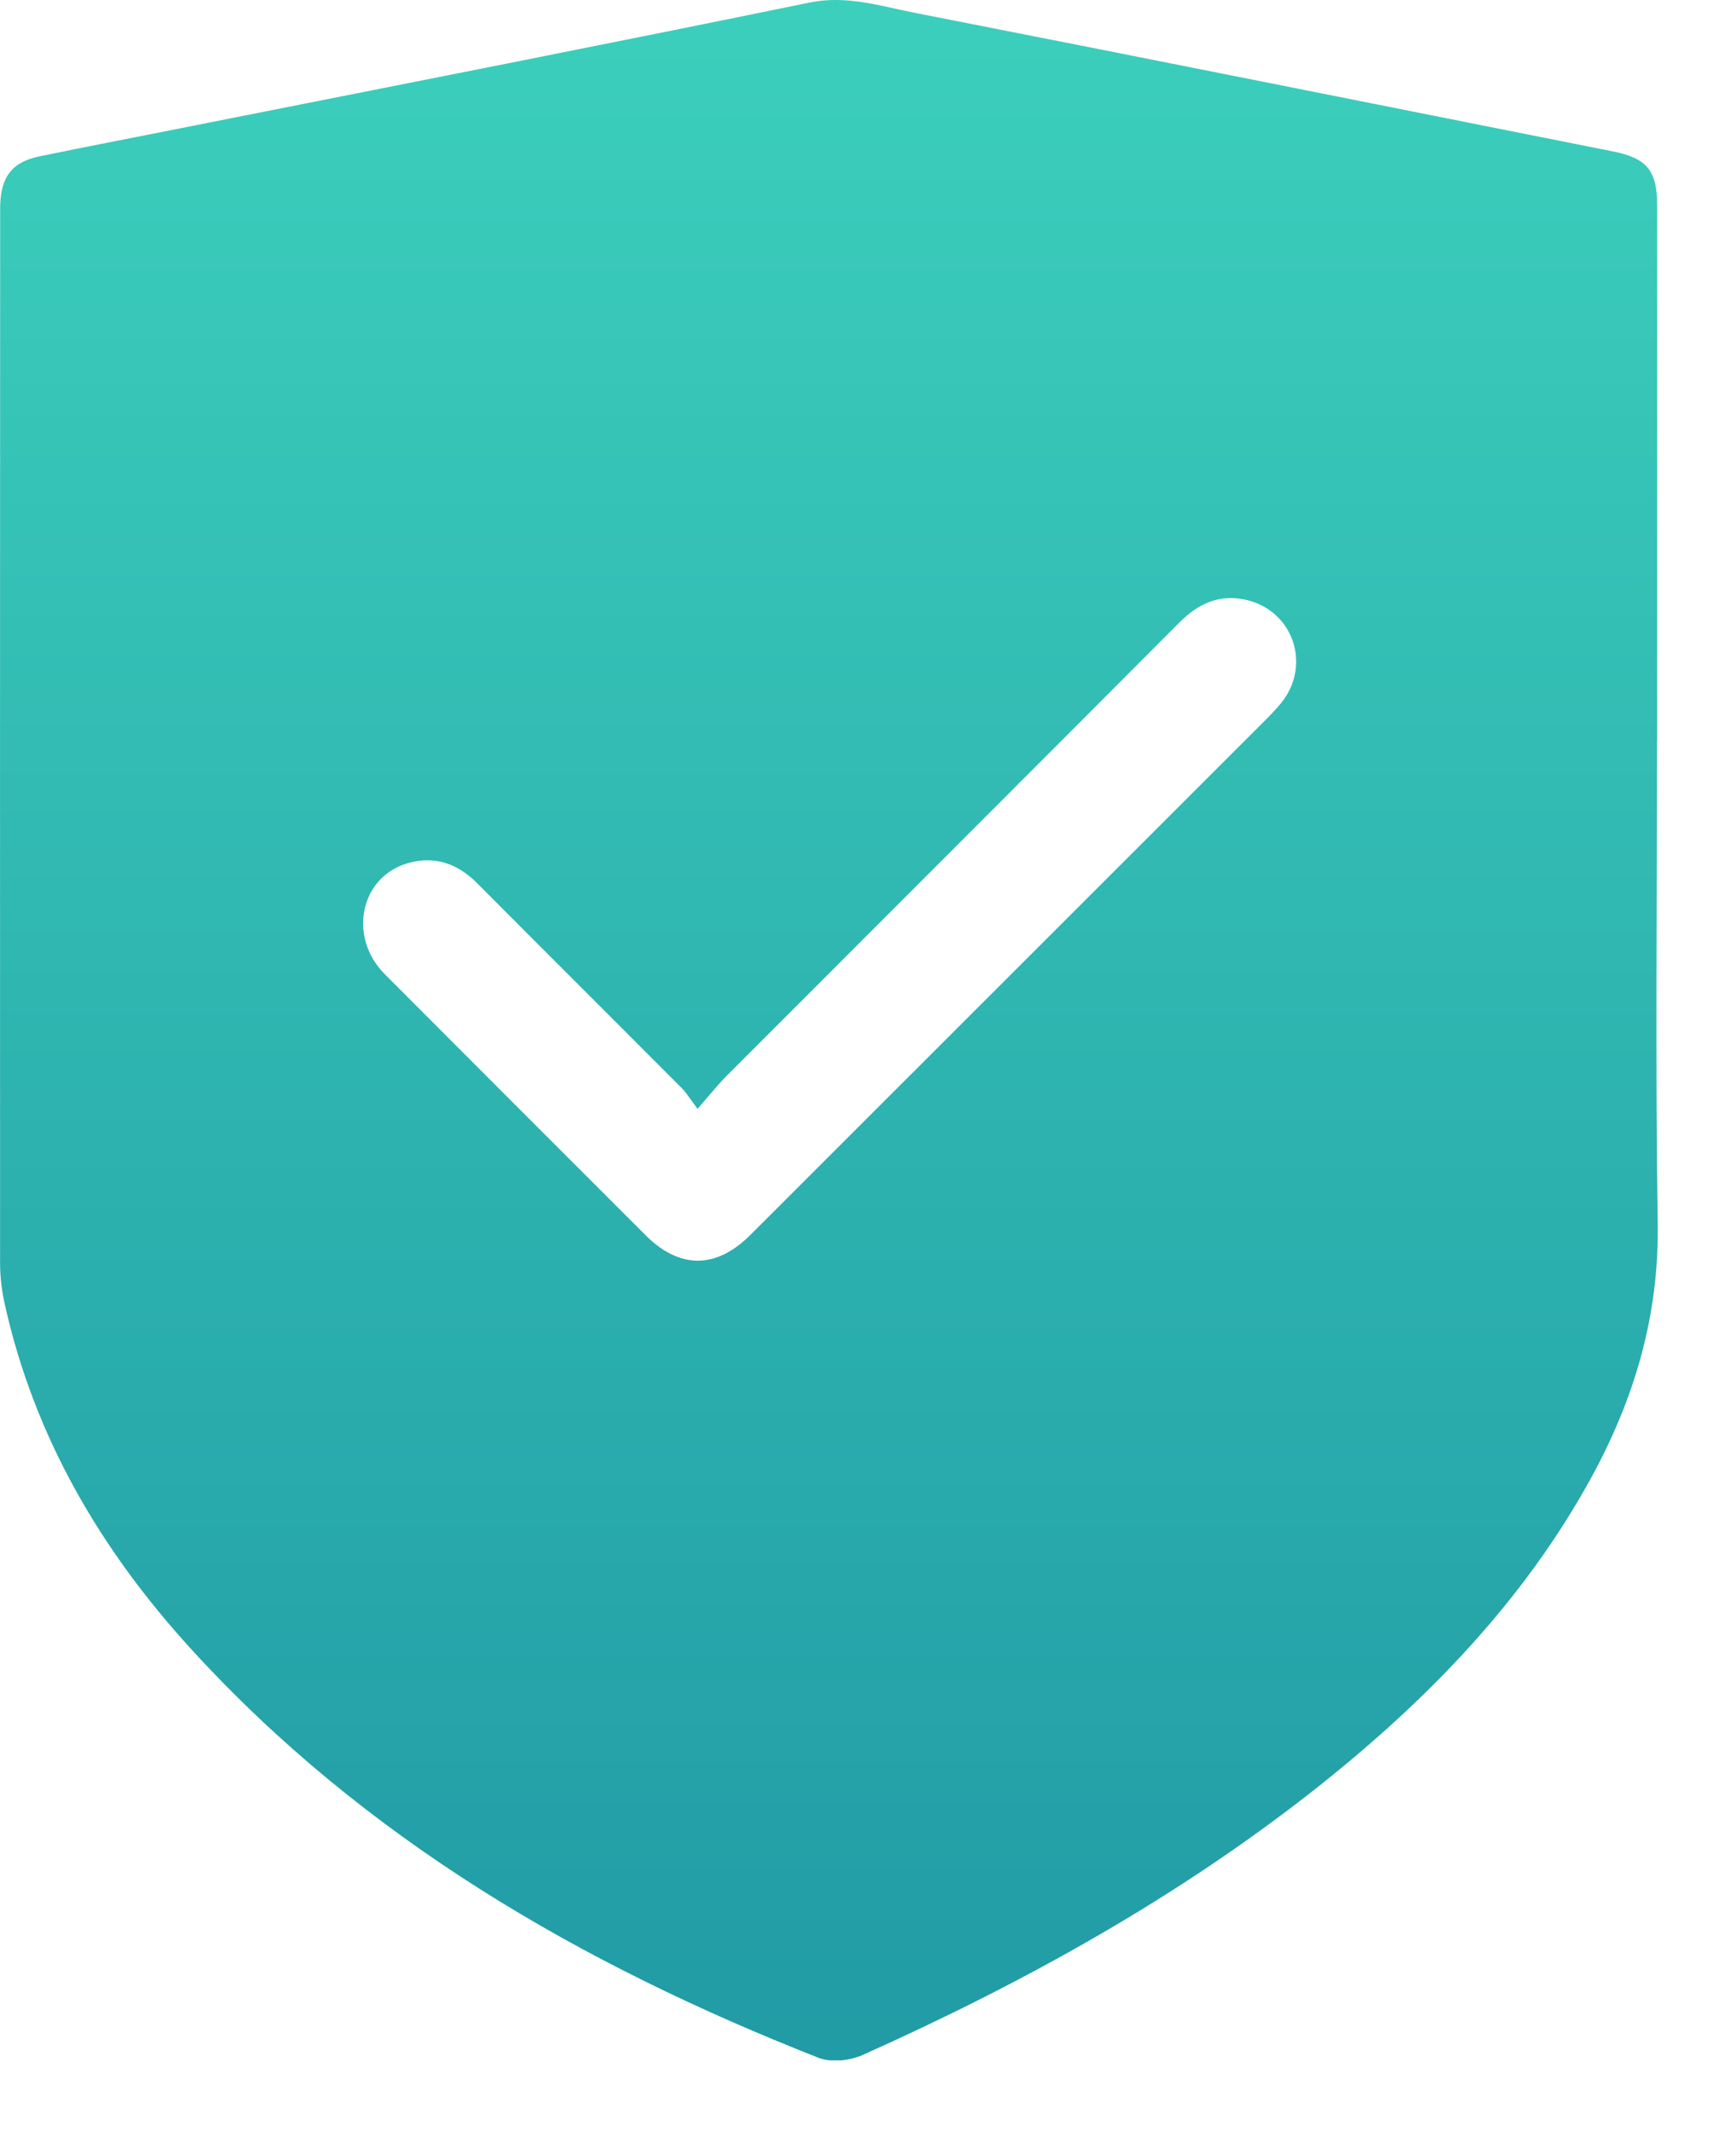 <svg width="22" height="27" viewBox="0 0 22 27" fill="none" xmlns="http://www.w3.org/2000/svg">
<g clip-path="url(#clip0_1_1792)">
<path d="M20.999 9.387C20.999 11.43 20.978 13.473 21.008 15.515C21.024 16.675 20.71 17.729 20.161 18.729C19.303 20.292 18.084 21.542 16.698 22.642C14.933 24.038 12.98 25.118 10.933 26.035C10.771 26.107 10.535 26.134 10.373 26.071C7.367 24.889 4.619 23.3 2.418 20.888C1.277 19.638 0.439 18.211 0.064 16.54C0.025 16.367 0.001 16.186 0.001 16.009C-0.001 11.573 0.001 7.137 0.002 2.701C0.002 2.662 0.001 2.623 0.003 2.584C0.018 2.233 0.156 2.052 0.503 1.98C1.296 1.817 2.092 1.666 2.887 1.506C5.344 1.019 7.805 0.536 10.26 0.032C10.731 -0.064 11.157 0.077 11.596 0.163C14.543 0.741 17.491 1.332 20.438 1.918C20.87 2.004 21.001 2.159 21.001 2.604C21.002 4.865 21.001 7.125 21.001 9.385C21.001 9.387 21 9.387 20.999 9.387ZM8.84 14.048C8.748 13.927 8.704 13.852 8.645 13.791C7.781 12.924 6.914 12.062 6.049 11.192C5.803 10.944 5.516 10.84 5.178 10.933C4.567 11.1 4.403 11.866 4.875 12.341C5.975 13.445 7.078 14.546 8.182 15.65C8.614 16.081 9.076 16.079 9.51 15.645C11.666 13.491 13.823 11.335 15.979 9.18C16.073 9.086 16.168 8.993 16.25 8.889C16.619 8.41 16.381 7.734 15.792 7.6C15.459 7.524 15.19 7.643 14.95 7.883C13.041 9.799 11.127 11.71 9.215 13.624C9.098 13.741 8.996 13.87 8.84 14.048Z" fill="url(#paint0_linear_1_1792)"/>
</g>
<defs>
<linearGradient id="paint0_linear_1_1792" x1="10.504" y1="0.001" x2="10.504" y2="26.105" gradientUnits="userSpaceOnUse">
<stop stop-color="#3CCFBC"/>
<stop offset="1" stop-color="#219BA5"/>
</linearGradient>
<clipPath id="clip0_1_1792">
<rect width="21.008" height="26.104" fill="white"/>
</clipPath>
</defs>
</svg>
